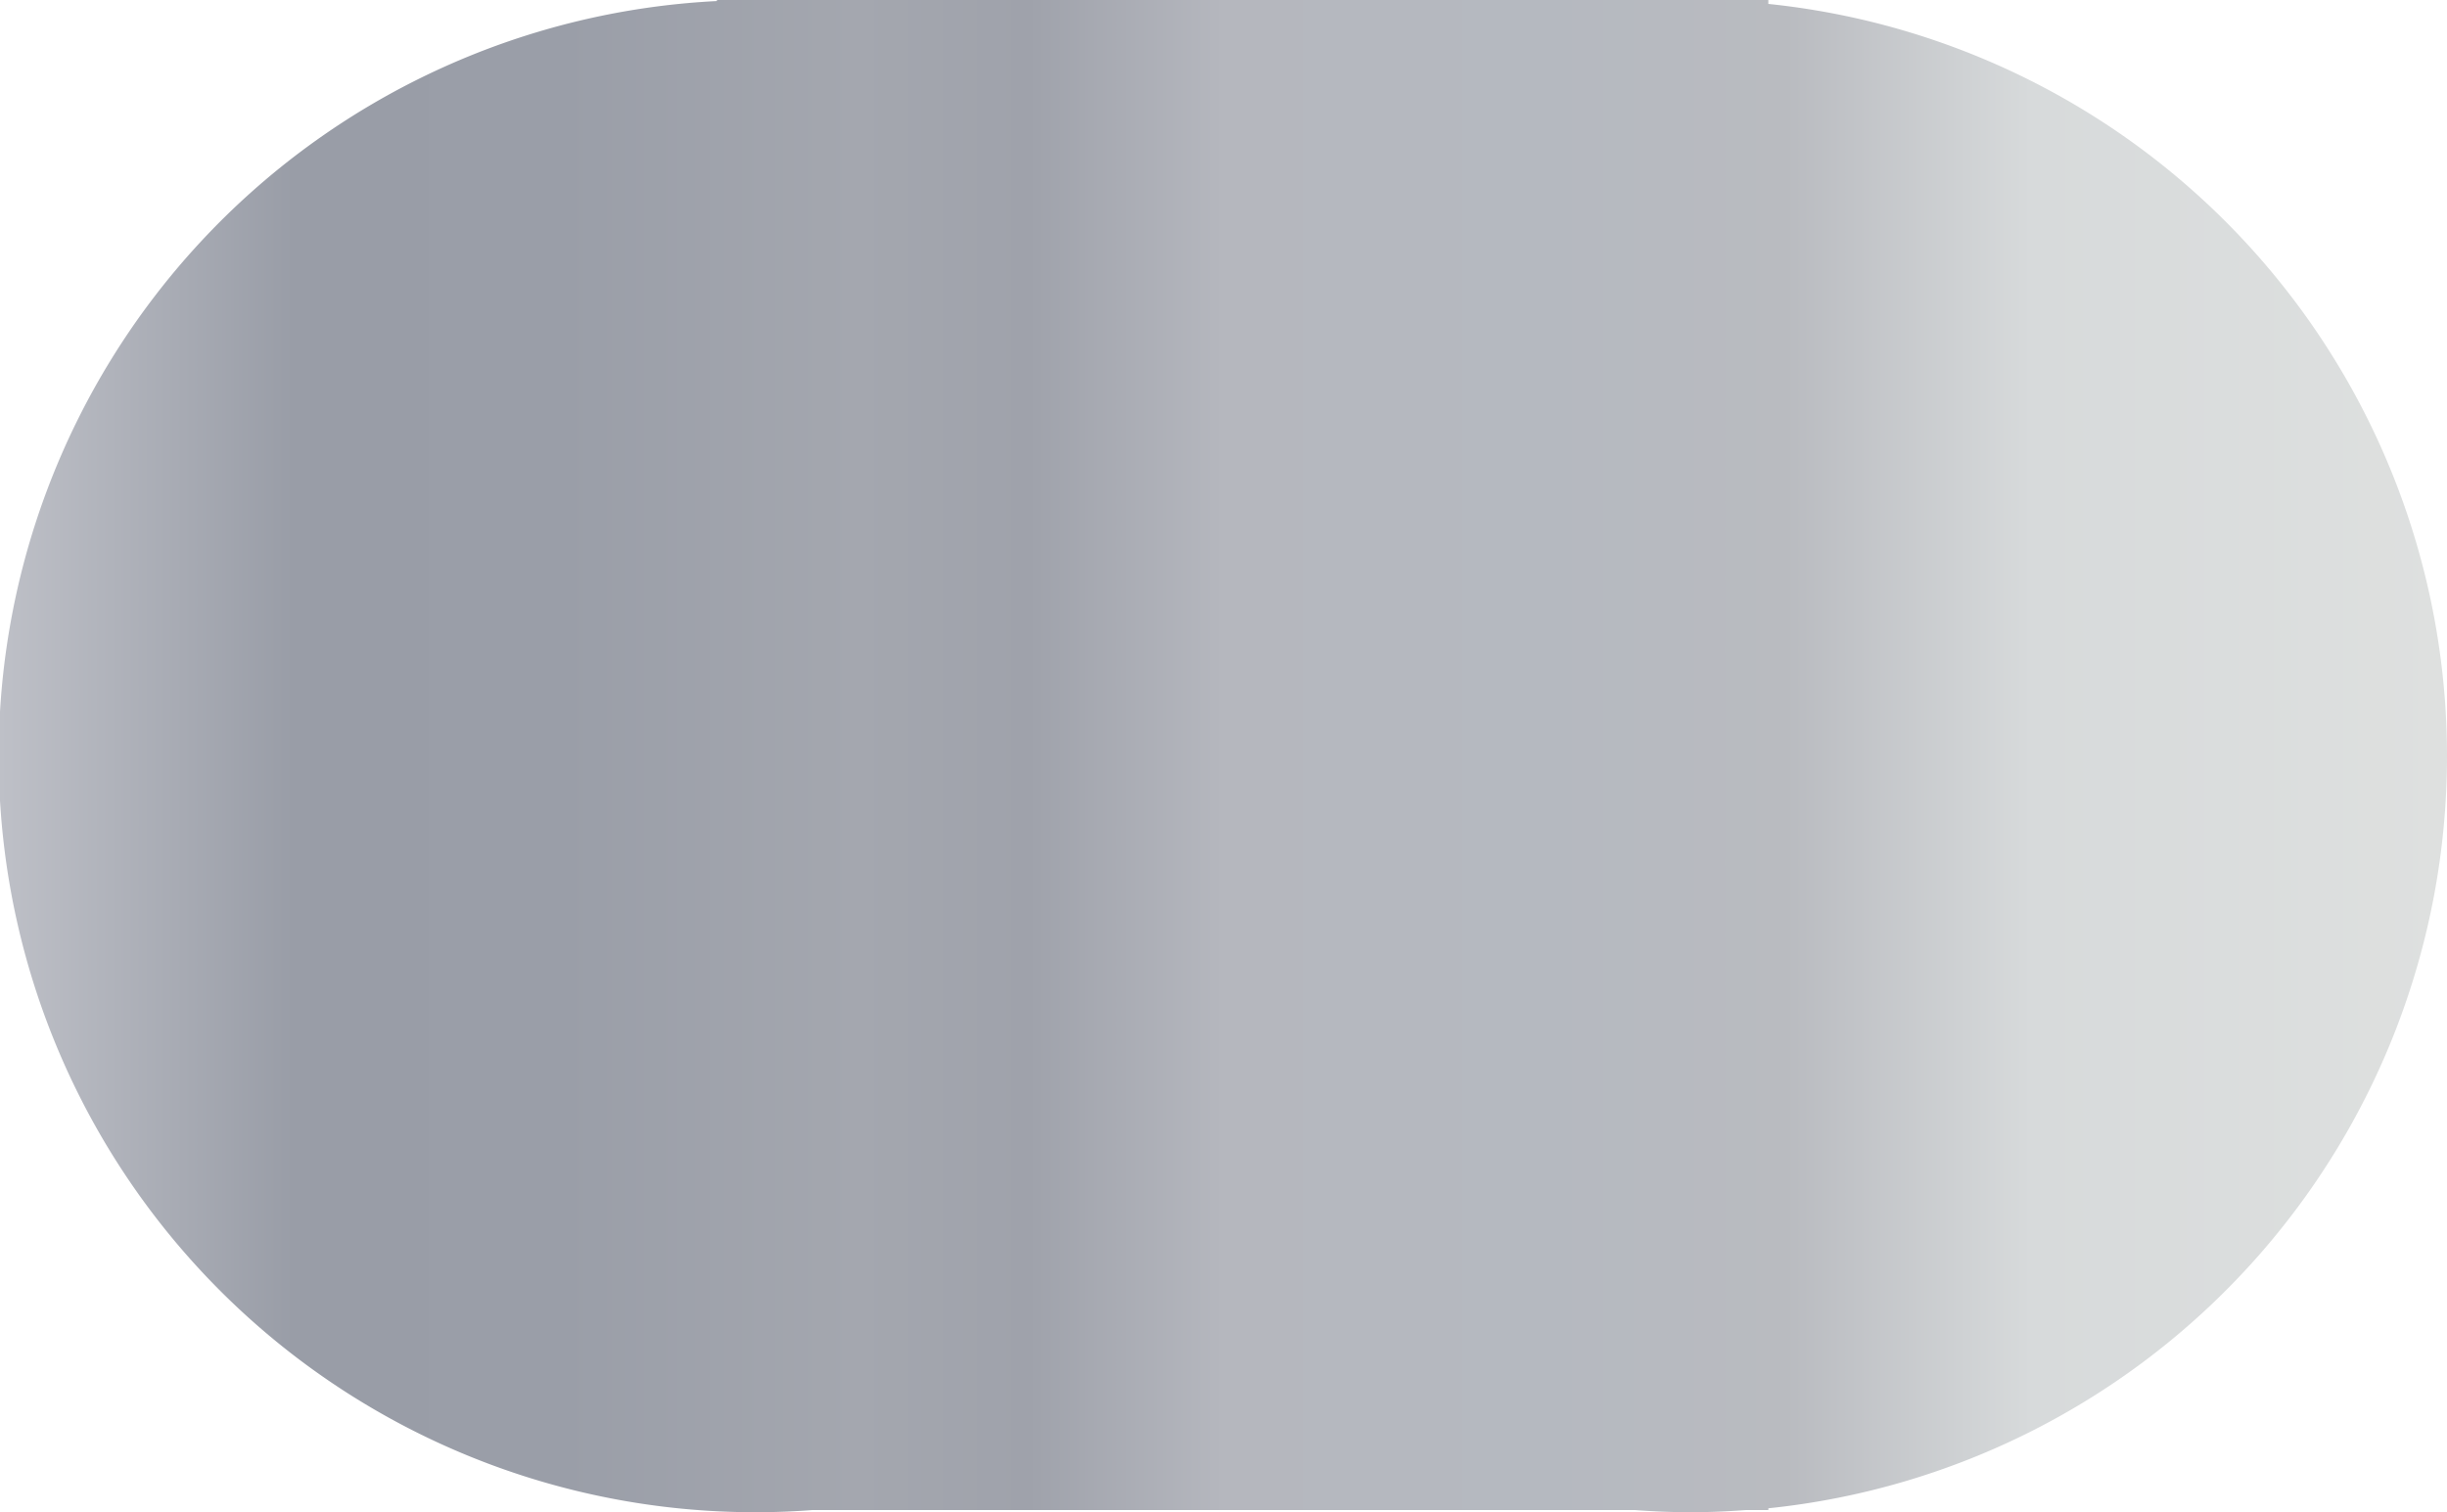<svg xmlns="http://www.w3.org/2000/svg" xmlns:xlink="http://www.w3.org/1999/xlink" viewBox="0 0 256 158.23"><defs><style>.cls-1{fill:url(#Gradiente_sem_nome_113);}</style><linearGradient id="Gradiente_sem_nome_113" y1="79.12" x2="256" y2="79.12" gradientUnits="userSpaceOnUse"><stop offset="0" stop-color="#bec0c7"/><stop offset="0.12" stop-color="#999da7"/><stop offset="0.23" stop-color="#9a9ea8"/><stop offset="0.35" stop-color="#a4a7af"/><stop offset="0.42" stop-color="#9fa2ab"/><stop offset="0.5" stop-color="#b5b7be"/><stop offset="0.63" stop-color="#b5b9c0"/><stop offset="0.73" stop-color="#b9bbc0"/><stop offset="0.83" stop-color="#d7dadb"/><stop offset="1" stop-color="#dee0df"/></linearGradient></defs><title>12Ativo 1</title><g id="Camada_2" data-name="Camada 2"><g id="Camada_1-2" data-name="Camada 1"><path class="cls-1" d="M256,79.12A79.13,79.13,0,0,0,185,.41V0H75V.11a79.11,79.11,0,0,0,4.11,158.12c2,0,4-.08,5.92-.23H171c1.95.15,3.93.23,5.92.23s3.88-.09,5.79-.23H185v-.18A79.12,79.12,0,0,0,256,79.12Z"/></g></g></svg>